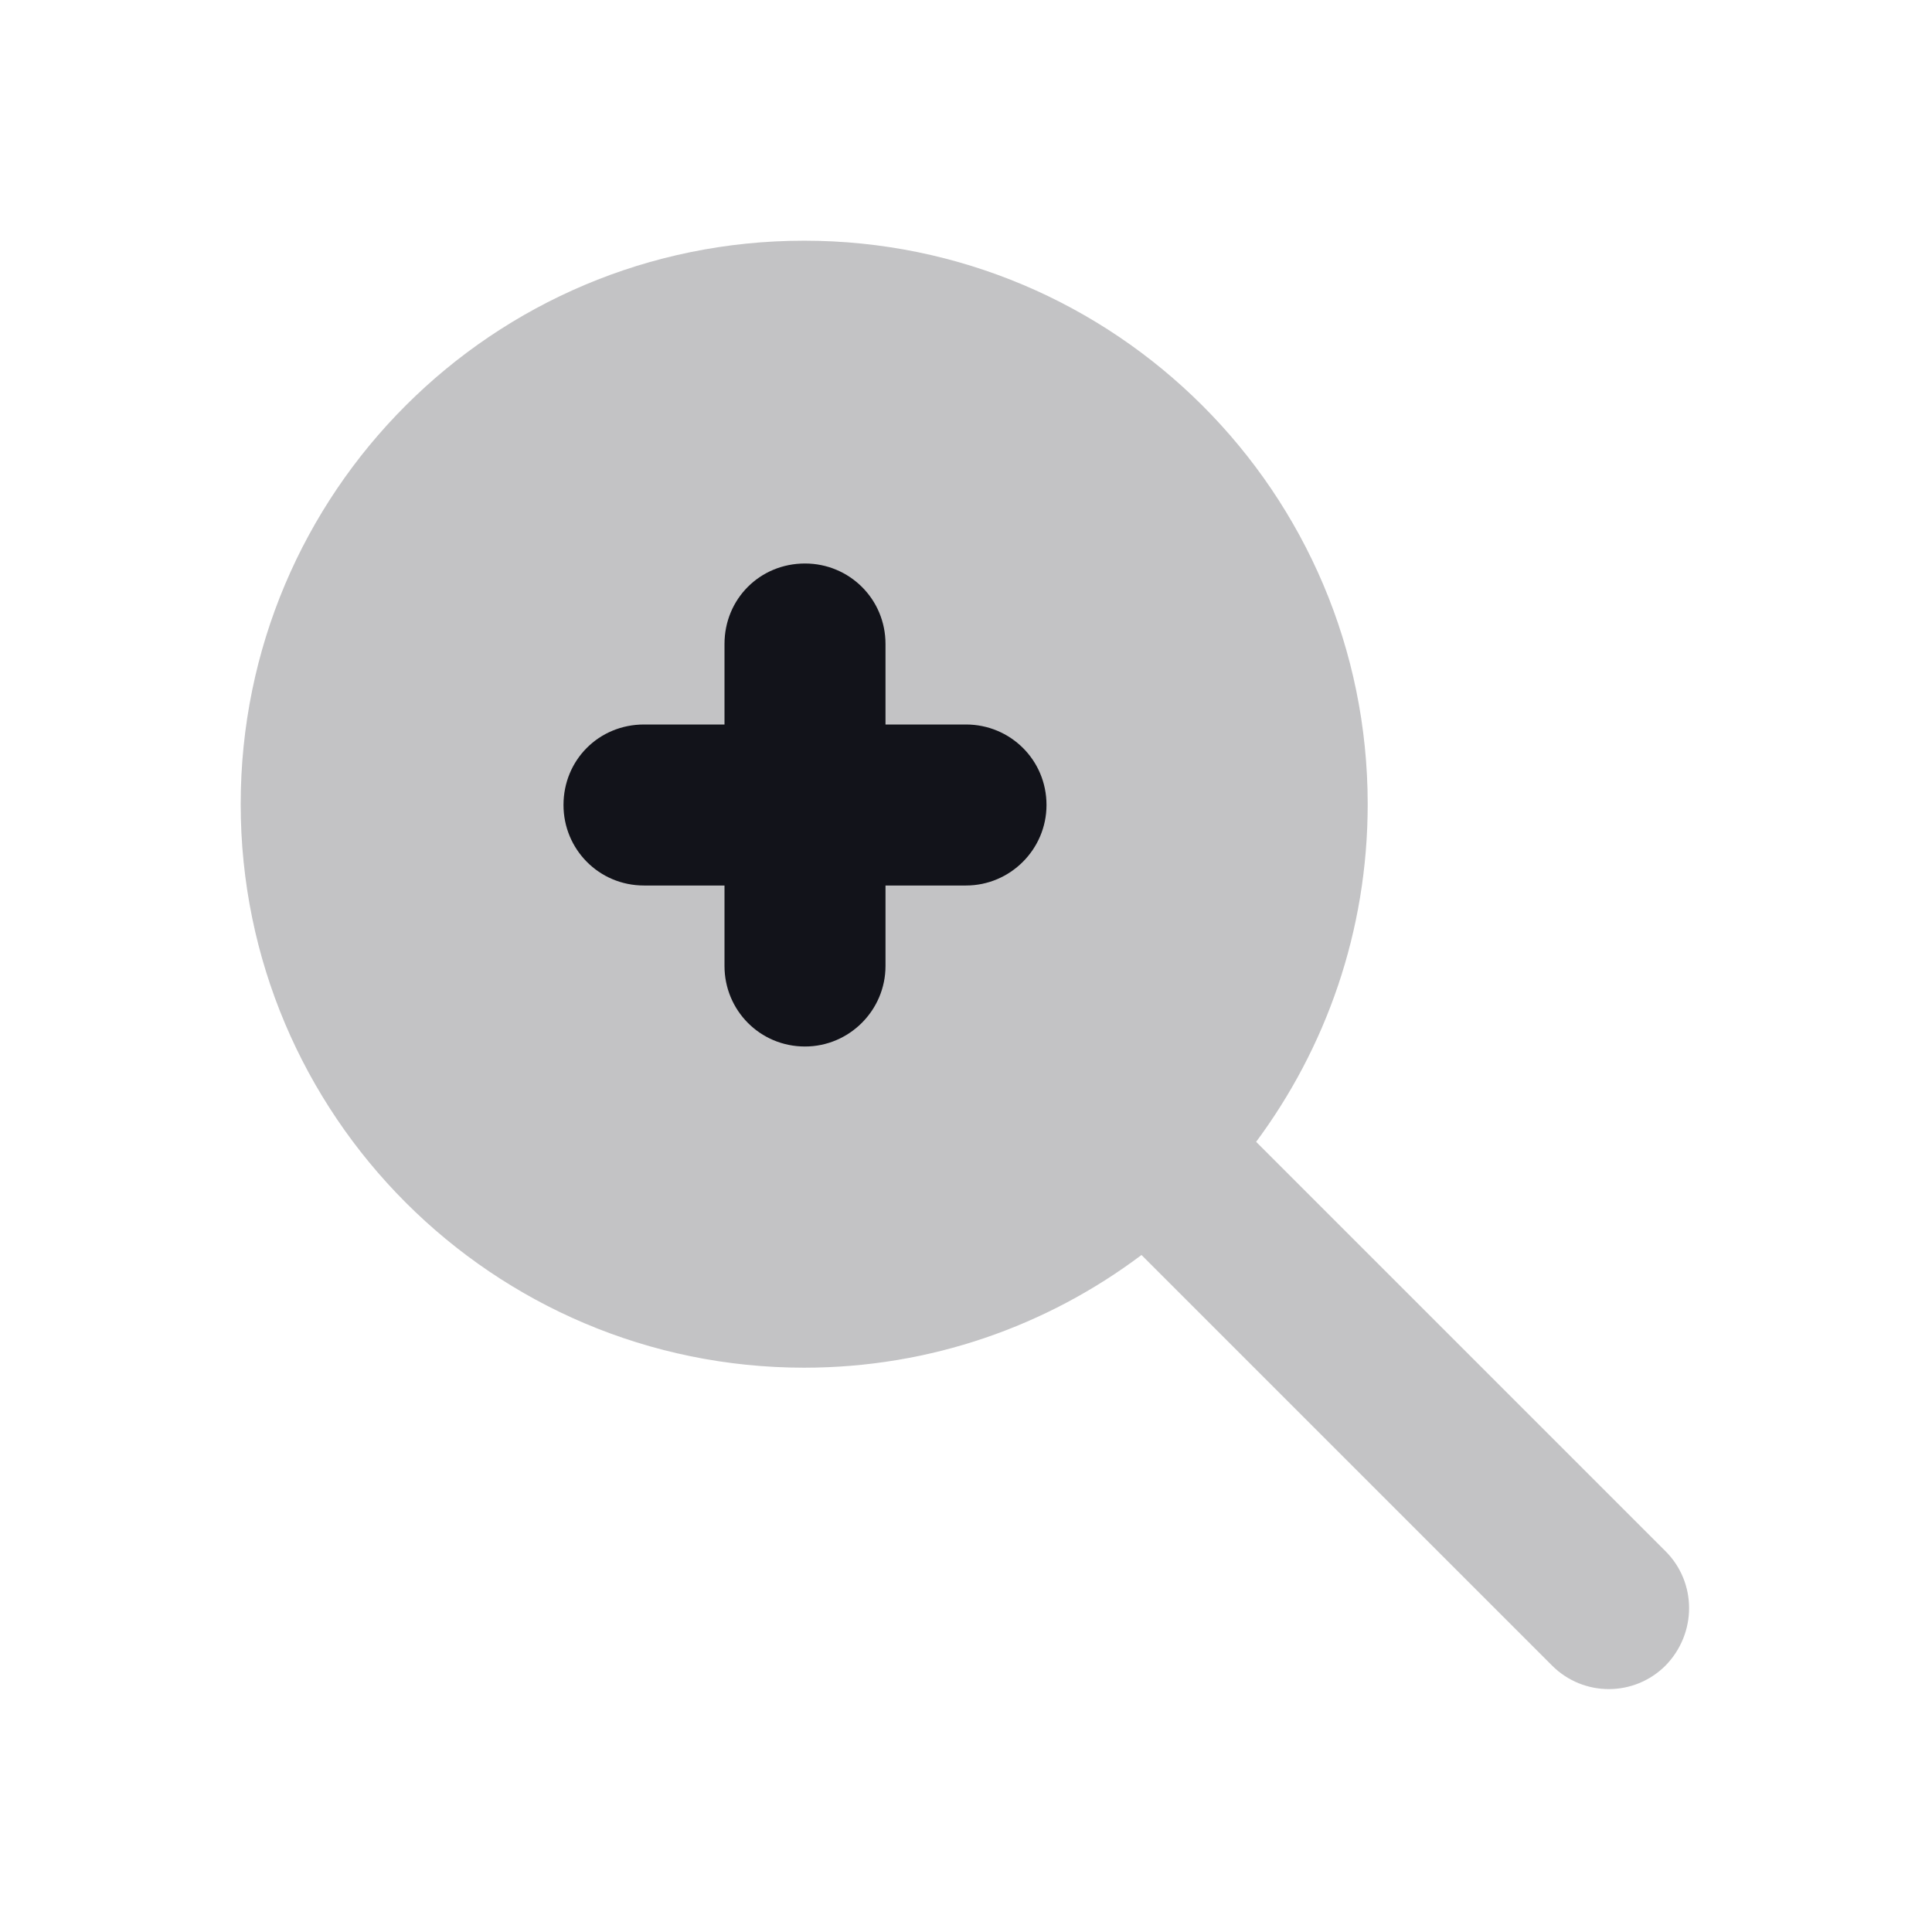 <svg viewBox="0 0 24 24" xmlns="http://www.w3.org/2000/svg"><g><g fill="#12131A"><path opacity=".25" d="M15.6 14.19c.87-1.17 1.39-2.62 1.39-4.2 0-3.87-3.14-7-7-7 -3.87 0-7 3.13-7 7 0 3.86 3.13 7 7 7 1.57 0 3.02-.52 4.19-1.4l5.1 5.1c.39.39 1.02.39 1.41 0 .39-.4.39-1.03 0-1.42l-5.11-5.11Z"/><path fill="#12131A" fill-rule="evenodd" d="M10 7c-.56 0-1 .44-1 1v1H8c-.56 0-1 .44-1 1 0 .55.44 1 1 1h1v1c0 .55.44 1 1 1 .55 0 1-.45 1-1v-1h1c.55 0 1-.45 1-1 0-.56-.45-1-1-1h-1V8c0-.56-.45-1-1-1Z"/></g></g></svg>